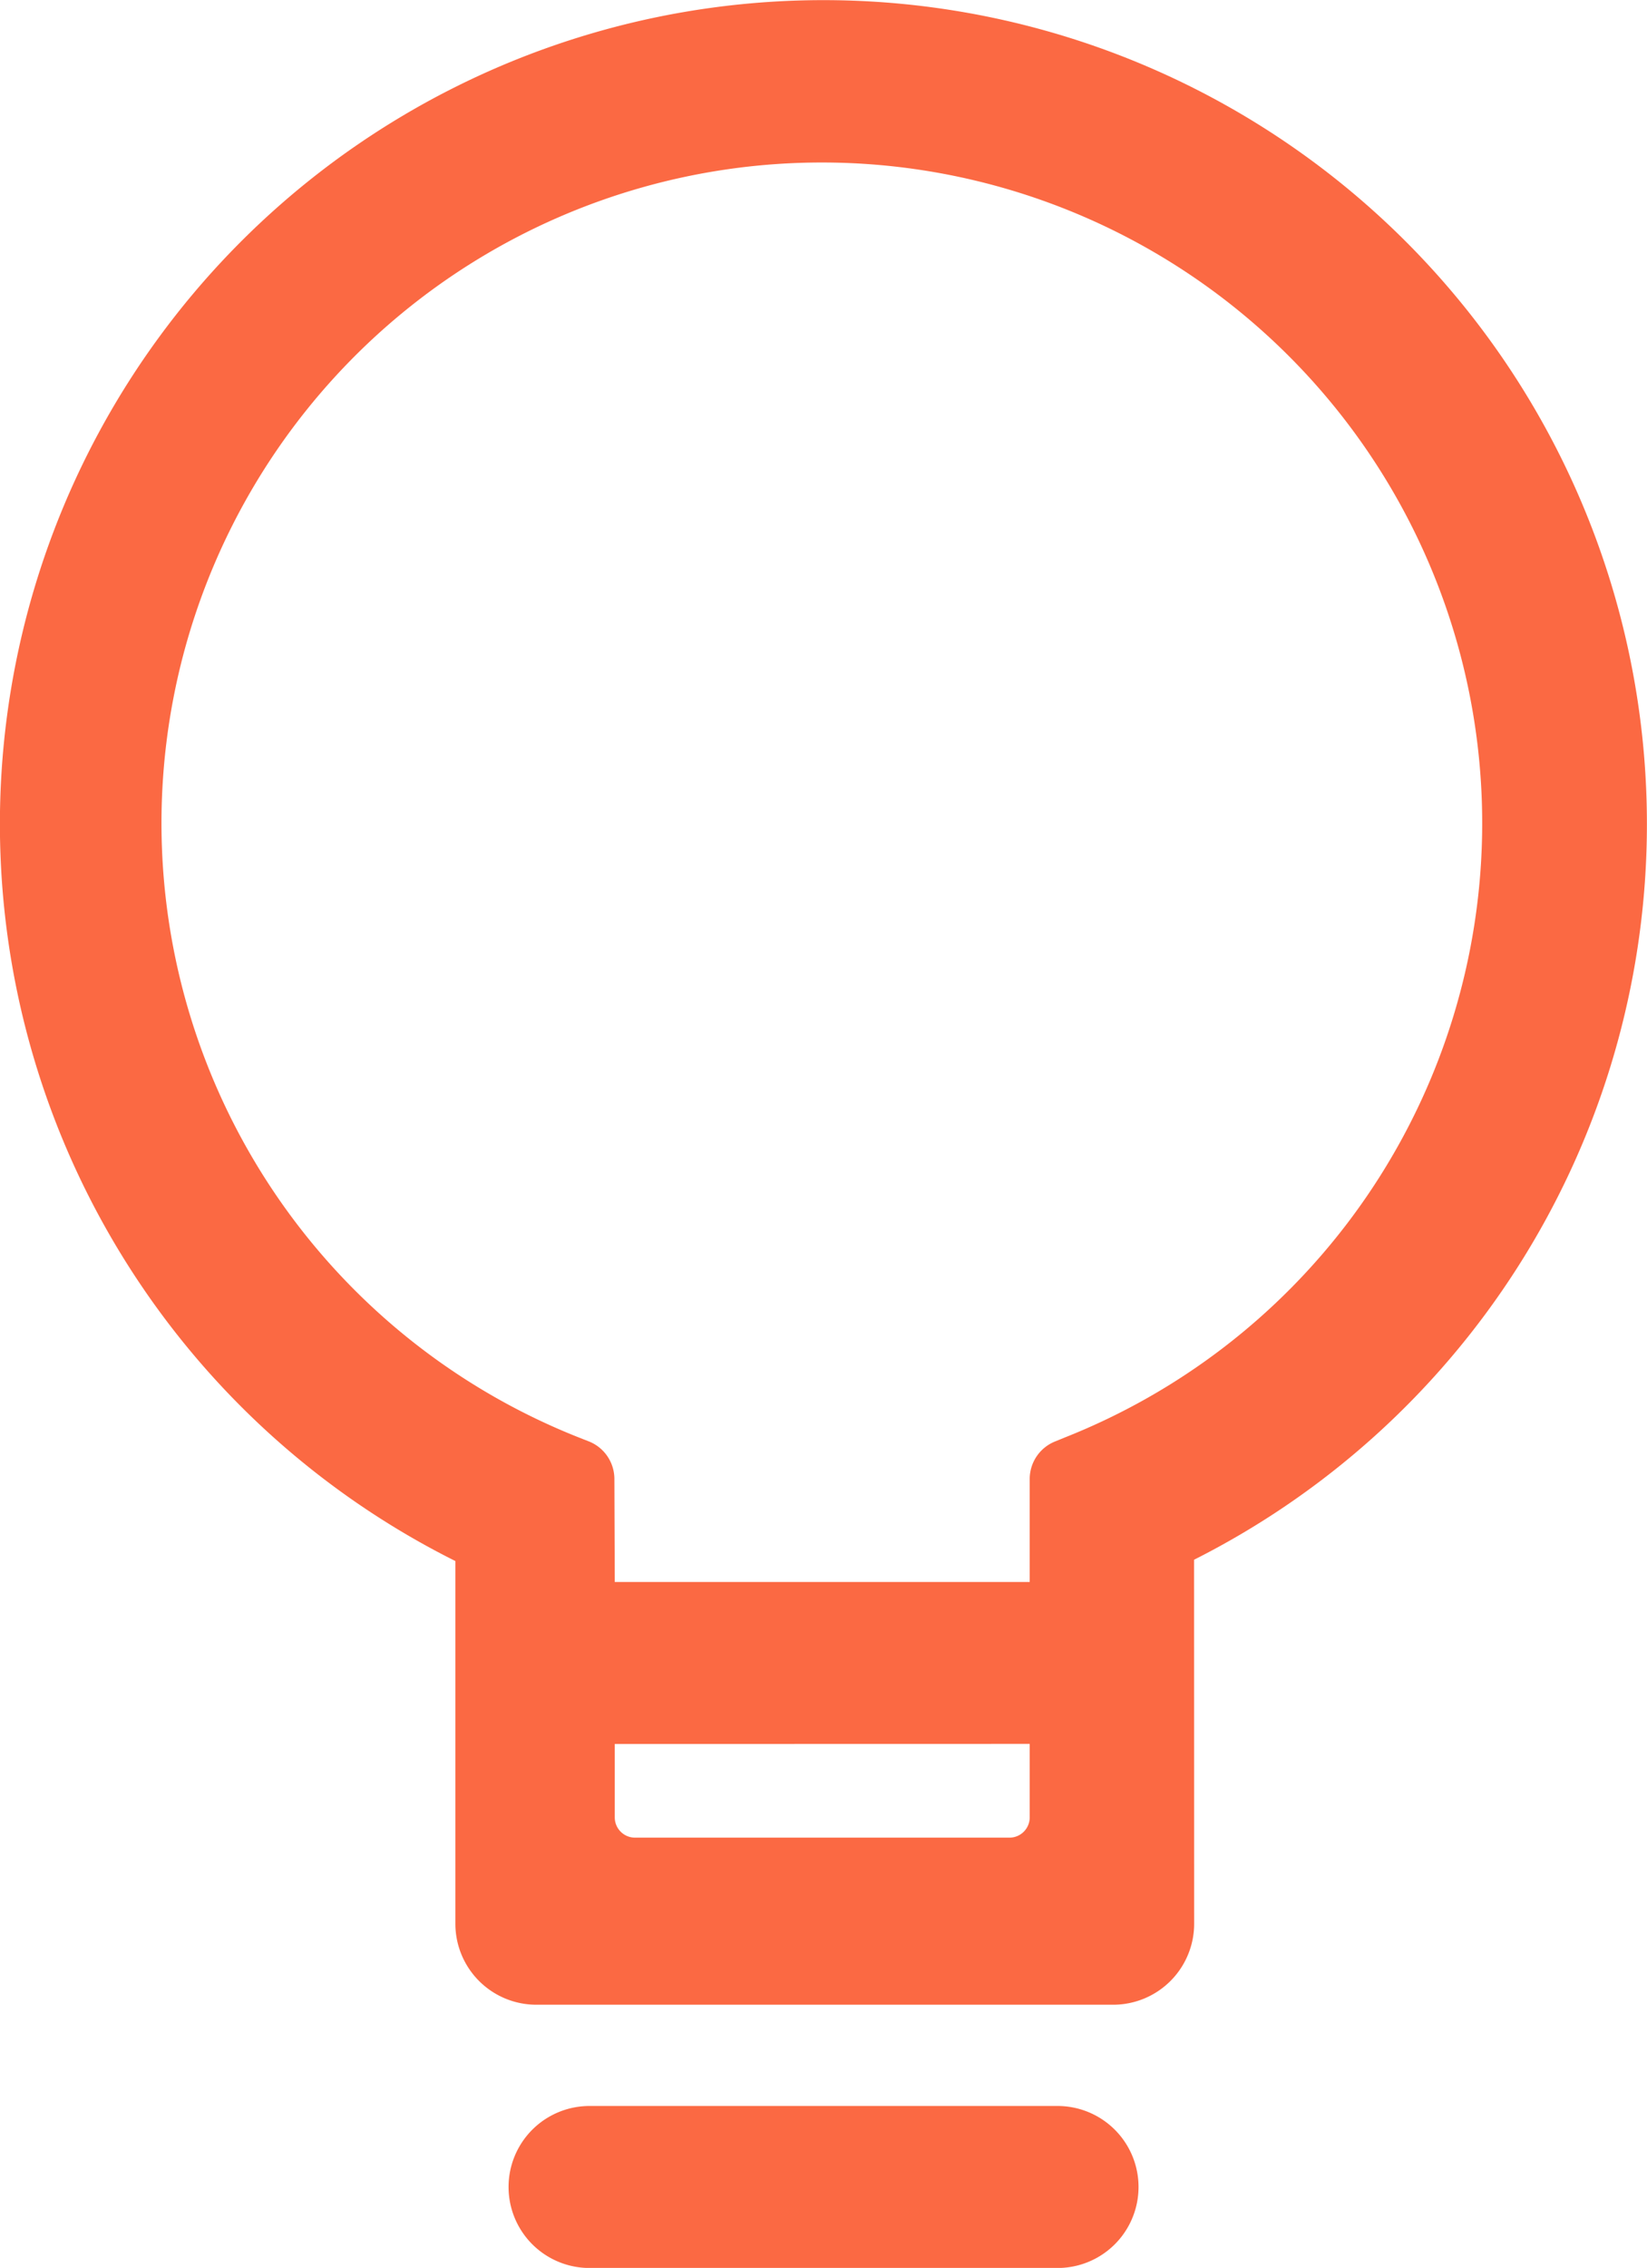 <svg xmlns="http://www.w3.org/2000/svg" width="17.556" height="24.163" viewBox="0 0 17.556 24.163">
    <path data-name="路径 28896" d="M193.553 80.855h4.423v-1.1a.431.431 0 0 1 .278-.4l.1-.041a7.039 7.039 0 1 0-5.2-.005l.117.046a.431.431 0 0 1 .278.4zm0 1.726v.782a.216.216 0 0 0 .216.216h3.991a.216.216 0 0 0 .216-.216v-.783zm6.176 1.915a.863.863 0 0 1-.863.863h-6.149a.863.863 0 0 1-.863-.863v-3.864a8.778 8.778 0 1 1 7.874-.014zm-6.445 1.942h4.989a.863.863 0 1 1 0 1.726h-4.989a.863.863 0 0 1 0-1.726z" transform="translate(-187 -64)" style="fill:#fb6943"/>
</svg>
